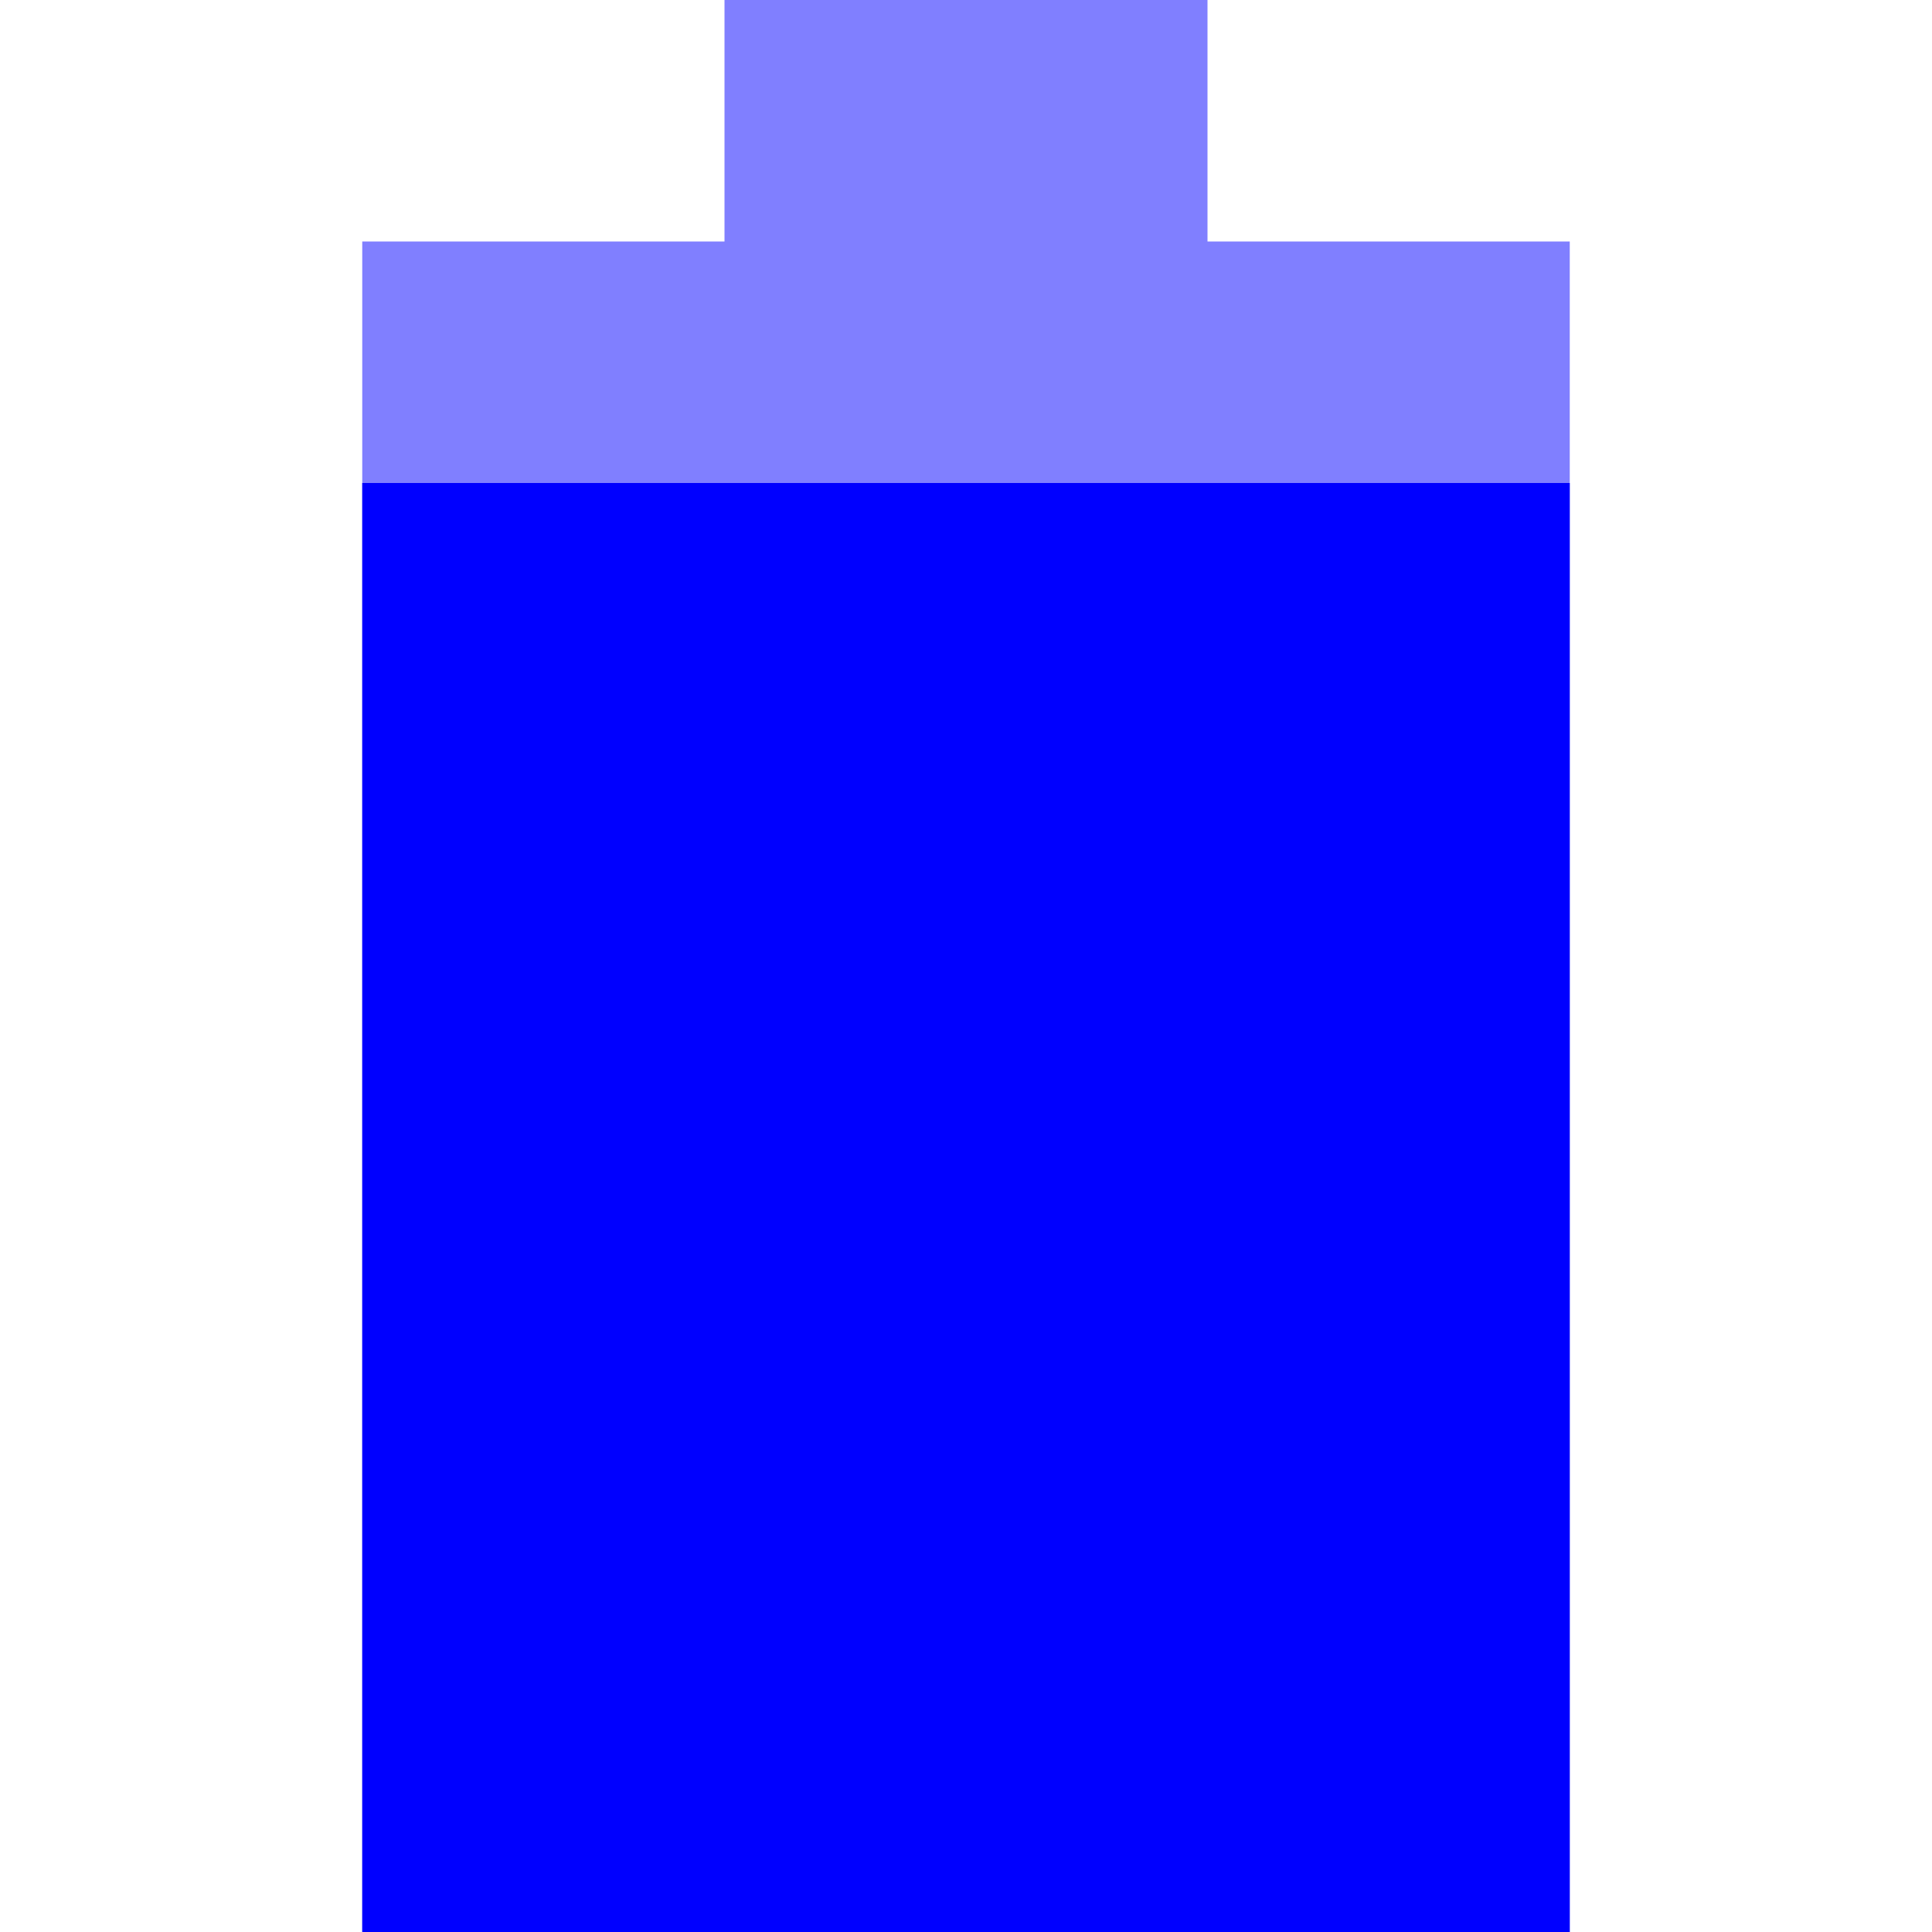 <?xml version="1.0" encoding="UTF-8" standalone="no"?>
<svg
    xmlns:dc="http://purl.org/dc/elements/1.1/"
    xmlns:cc="http://creativecommons.org/ns#"
    xmlns:rdf="http://www.w3.org/1999/02/22-rdf-syntax-ns#"
    xmlns:svg="http://www.w3.org/2000/svg"
    xmlns="http://www.w3.org/2000/svg"
    width="16"
    height="16"
    version="1.1"
    id="svg65">
   <defs
       id="defs61">
      <style
          id="current-color-scheme"
          type="text/css">
   .ColorScheme-Text { color: #ececec; } .ColorScheme-Highlight { color: #1AD6AB; }
  </style>
   </defs>
   <path
       class="ColorScheme-Text"
       d="M 6,0 V 2 H 3 V 16 H 13 V 2 H 10 V 0 Z"
       id="path63"
       style="color:#ececec;fill:#0200ff;fill-opacity:0.502;stroke-width:1.177" />
   <path
       style="color:#ececec;fill:#0000ff;fill-opacity:1;stroke-width:1.177"
       id="path4562"
       d="M 3,4 V 16 H 13 V 4 Z"
       class="ColorScheme-Text" />
</svg>
